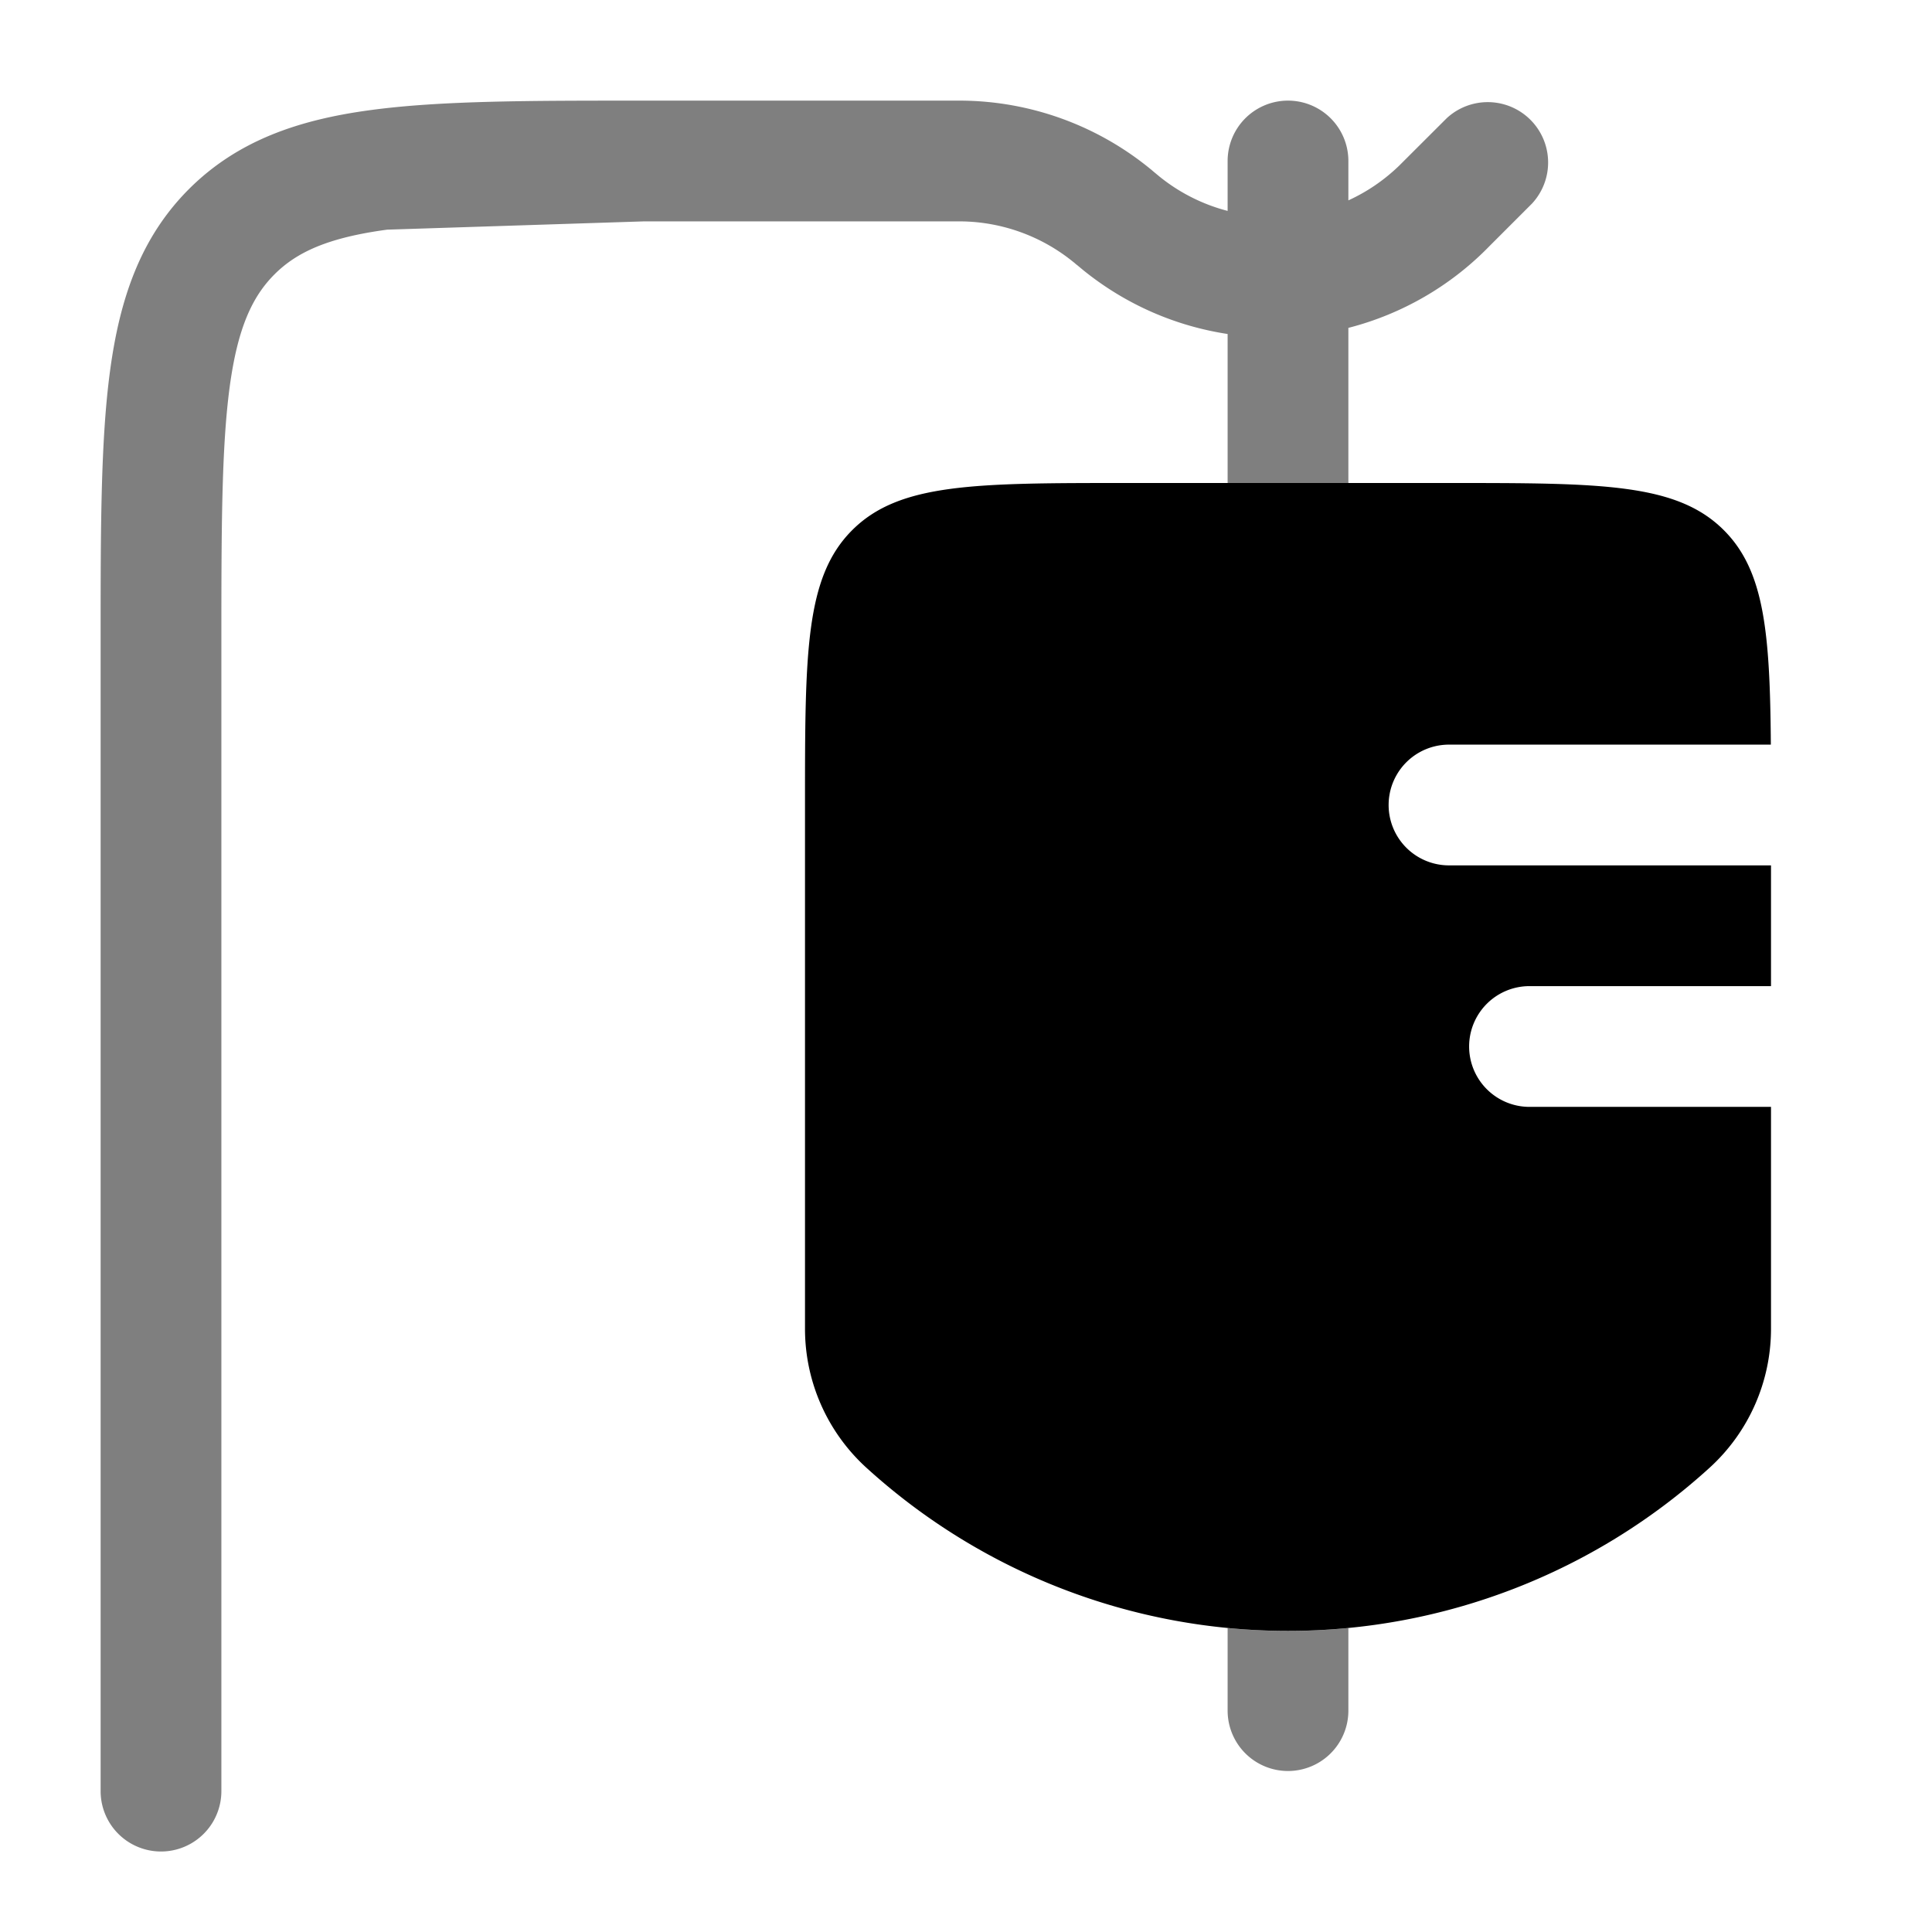 <svg viewBox="0 0 24 24"><path fill="currentColor" d="M22 13.75v2.757c0 .657-.277 1.284-.763 1.726a7.78 7.78 0 0 1-10.474 0A2.334 2.334 0 0 1 10 16.507V10c0-1.886 0-2.828.586-3.414C11.172 6 12.114 6 14 6h4c1.886 0 2.828 0 3.414.586c.503.502.574 1.267.584 2.664H18a.75.75 0 0 0 0 1.5h4v1.5h-3a.75.75 0 0 0 0 1.5z"/><path fill="currentColor" d="M15.25 20.224v1.026a.75.75 0 1 0 1.5 0v-1.026a7.814 7.814 0 0 1-1.5 0m-.956-18.122a3.75 3.75 0 0 0-2.353-.852H7.945c-1.367 0-2.47 0-3.337.117c-.9.12-1.658.38-2.26.981c-.602.602-.86 1.36-.981 2.26c-.117.867-.117 1.97-.117 3.337V22.25a.75.75 0 0 0 1.5 0V8c0-1.435.002-2.437.103-3.192c.099-.734.28-1.122.556-1.399c.277-.277.665-.457 1.4-.556L8 2.75h3.932a2.25 2.25 0 0 1 1.408.51l.002.001l.03.026l.005.003l.083.069c.533.43 1.152.693 1.79.79V6h1.5V4.073a3.74 3.74 0 0 0 1.753-1.016l.527-.527a.75.75 0 0 0-1.06-1.06l-.523.522l-.065.065c-.19.184-.404.328-.632.432V2a.75.75 0 0 0-1.5 0v.62a2.243 2.243 0 0 1-.848-.428l-.07-.058l-.035-.03z" opacity=".5"/></svg>